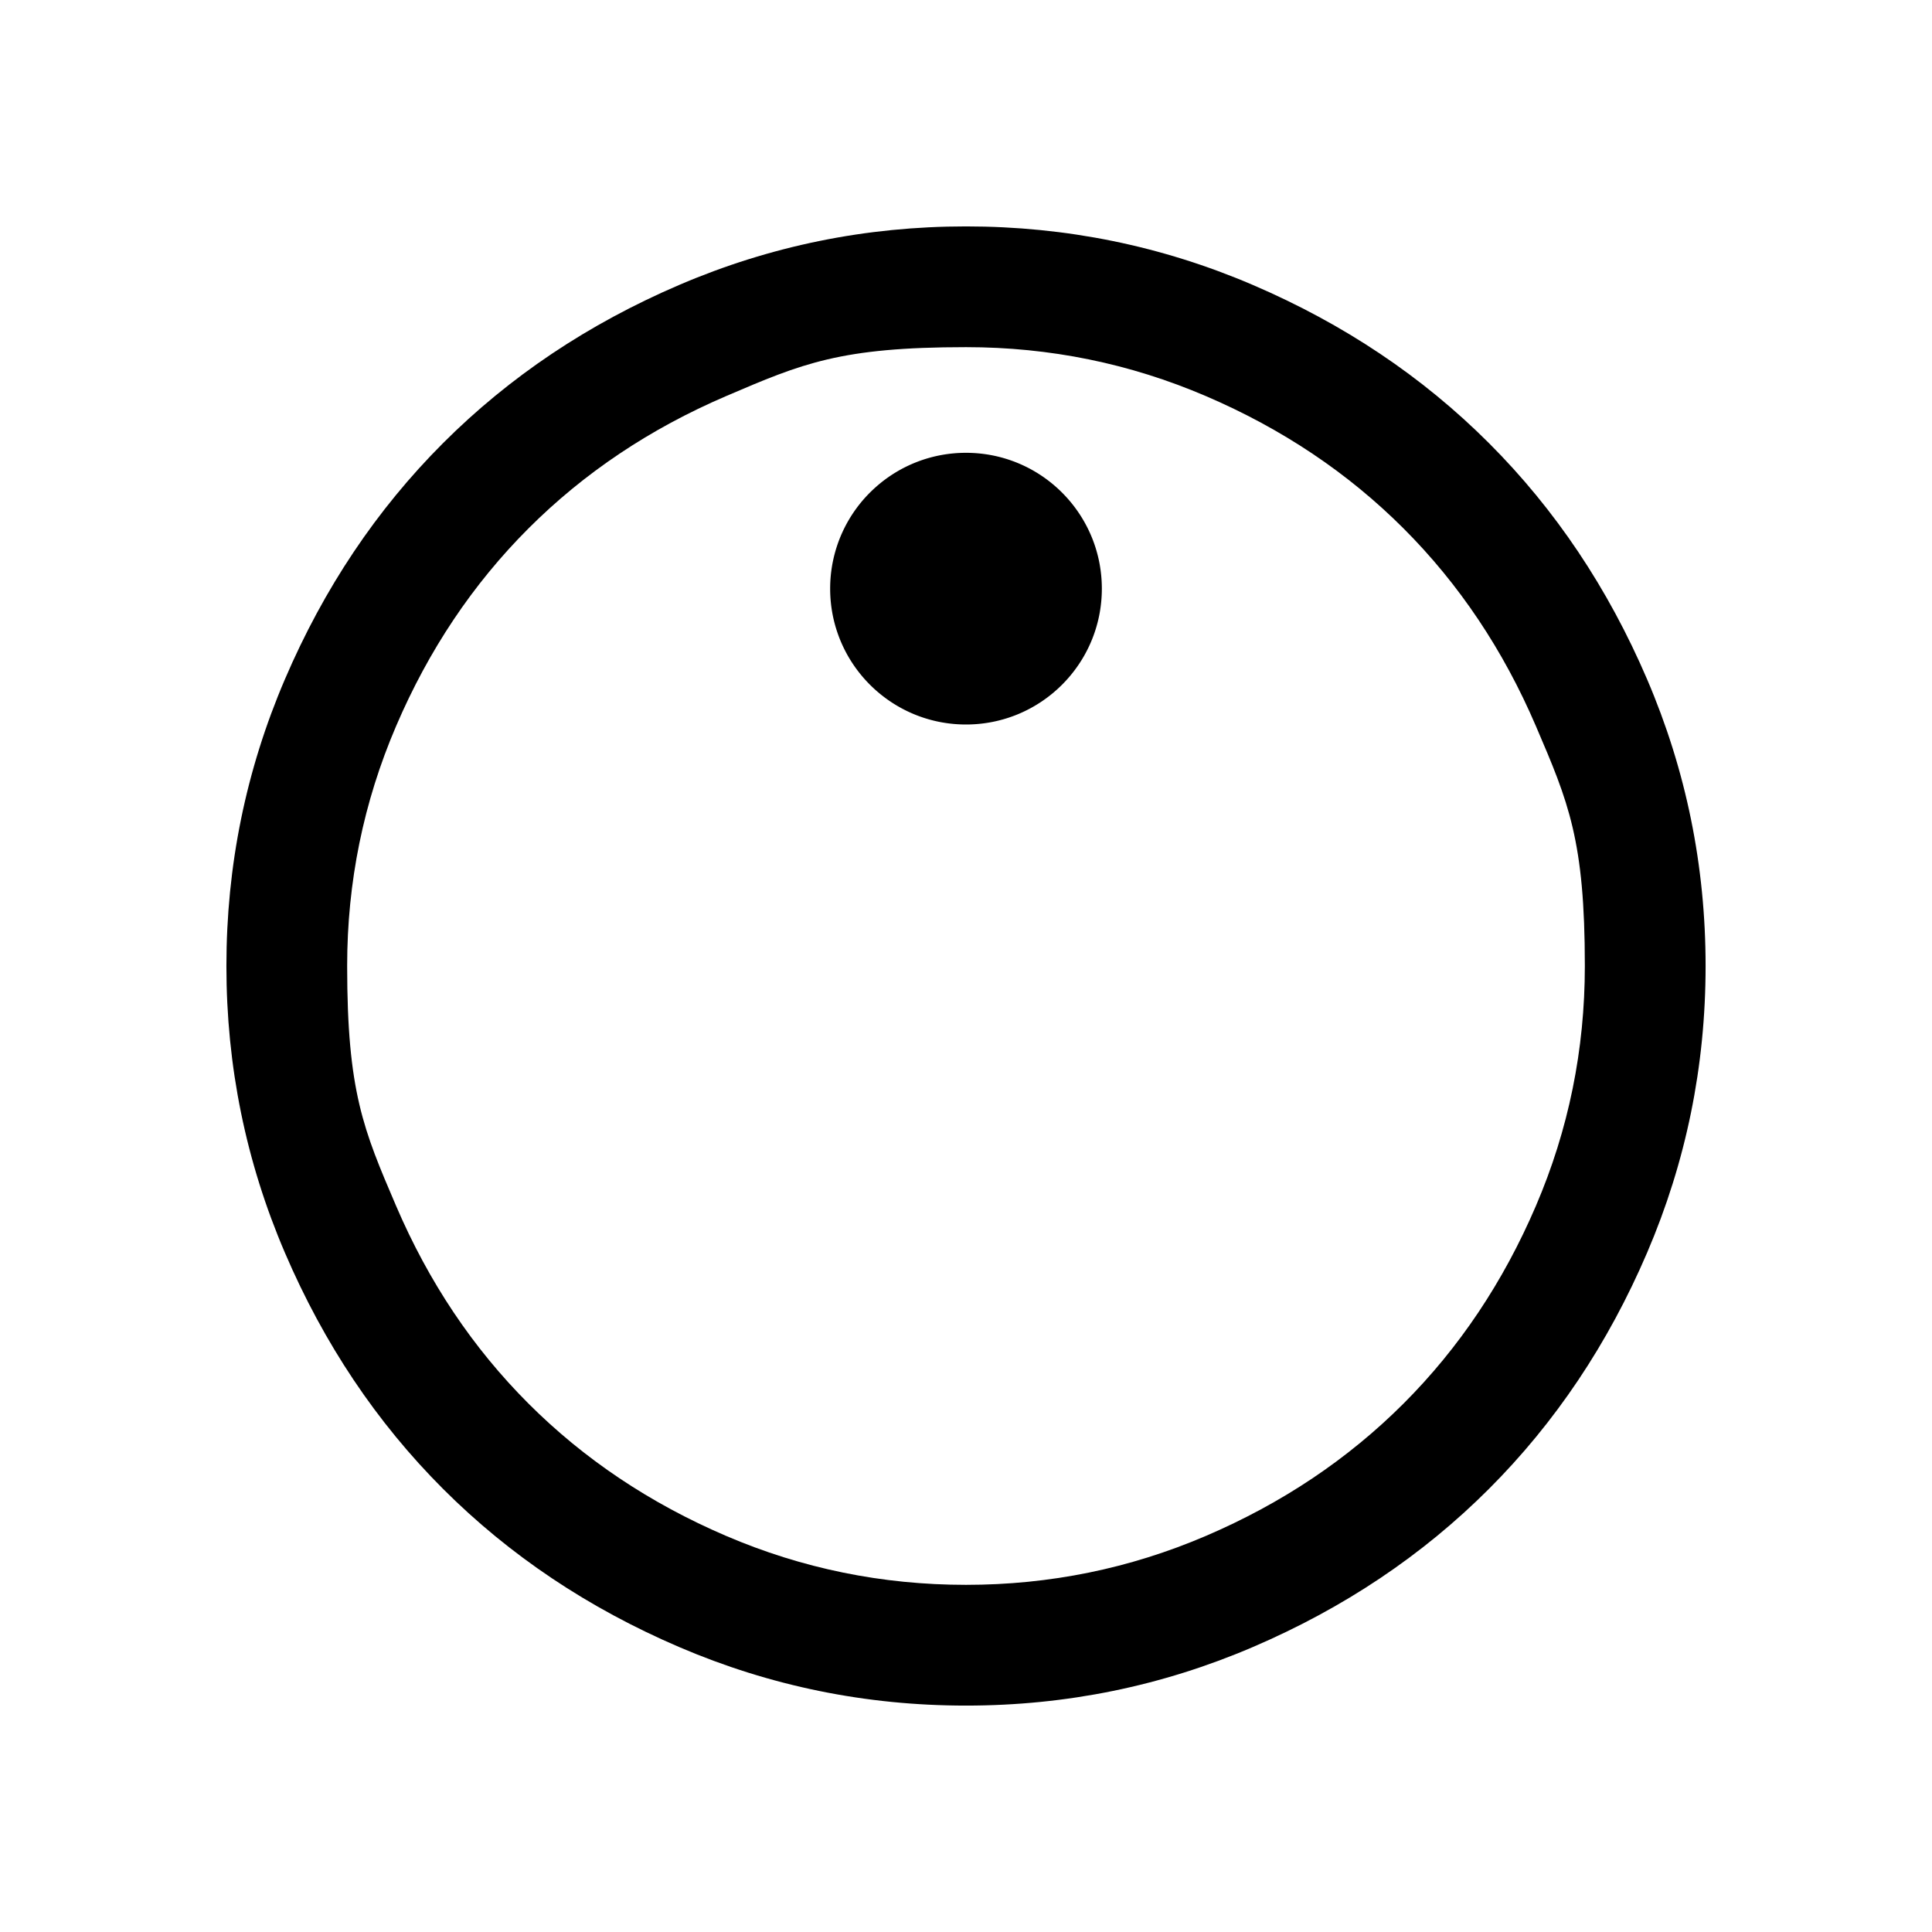 <svg xmlns="http://www.w3.org/2000/svg" xmlns:xlink="http://www.w3.org/1999/xlink" width="256" height="256" viewBox="0 0 256 256"><g fill="currentColor" fill-rule="evenodd"><path fill-rule="nonzero" d="M128 226q-19.906 0-37.994-7.752t-31.295-20.959t-20.959-31.295Q30 147.907 30 128q0-19.906 7.752-37.994t20.959-31.295t31.295-20.959Q108.093 30 128 30q19.906 0 37.994 7.752t31.295 20.959t20.959 31.295Q226 108.093 226 128q0 19.906-7.752 37.994t-20.959 31.295t-31.295 20.959Q147.907 226 128 226m0-16q16.656 0 31.791-6.486q15.135-6.487 26.186-17.537q11.05-11.052 17.537-26.186T210 128c0-16.656-2.162-21.701-6.486-31.791q-6.487-15.135-17.537-26.186q-11.052-11.05-26.186-17.537T128 46c-16.656 0-21.701 2.162-31.791 6.486q-15.135 6.487-26.186 17.537q-11.05 11.051-17.537 26.186T46 128c0 16.656 2.162 21.701 6.486 31.791q6.487 15.135 17.537 26.186q11.051 11.05 26.186 17.537T128 210"/><path d="M128 96c9.941 0 18-8.059 18-18s-8.059-18-18-18a17.93 17.93 0 0 0-11.945 4.534A17.96 17.96 0 0 0 110 78c0 9.941 8.059 18 18 18"/></g></svg>